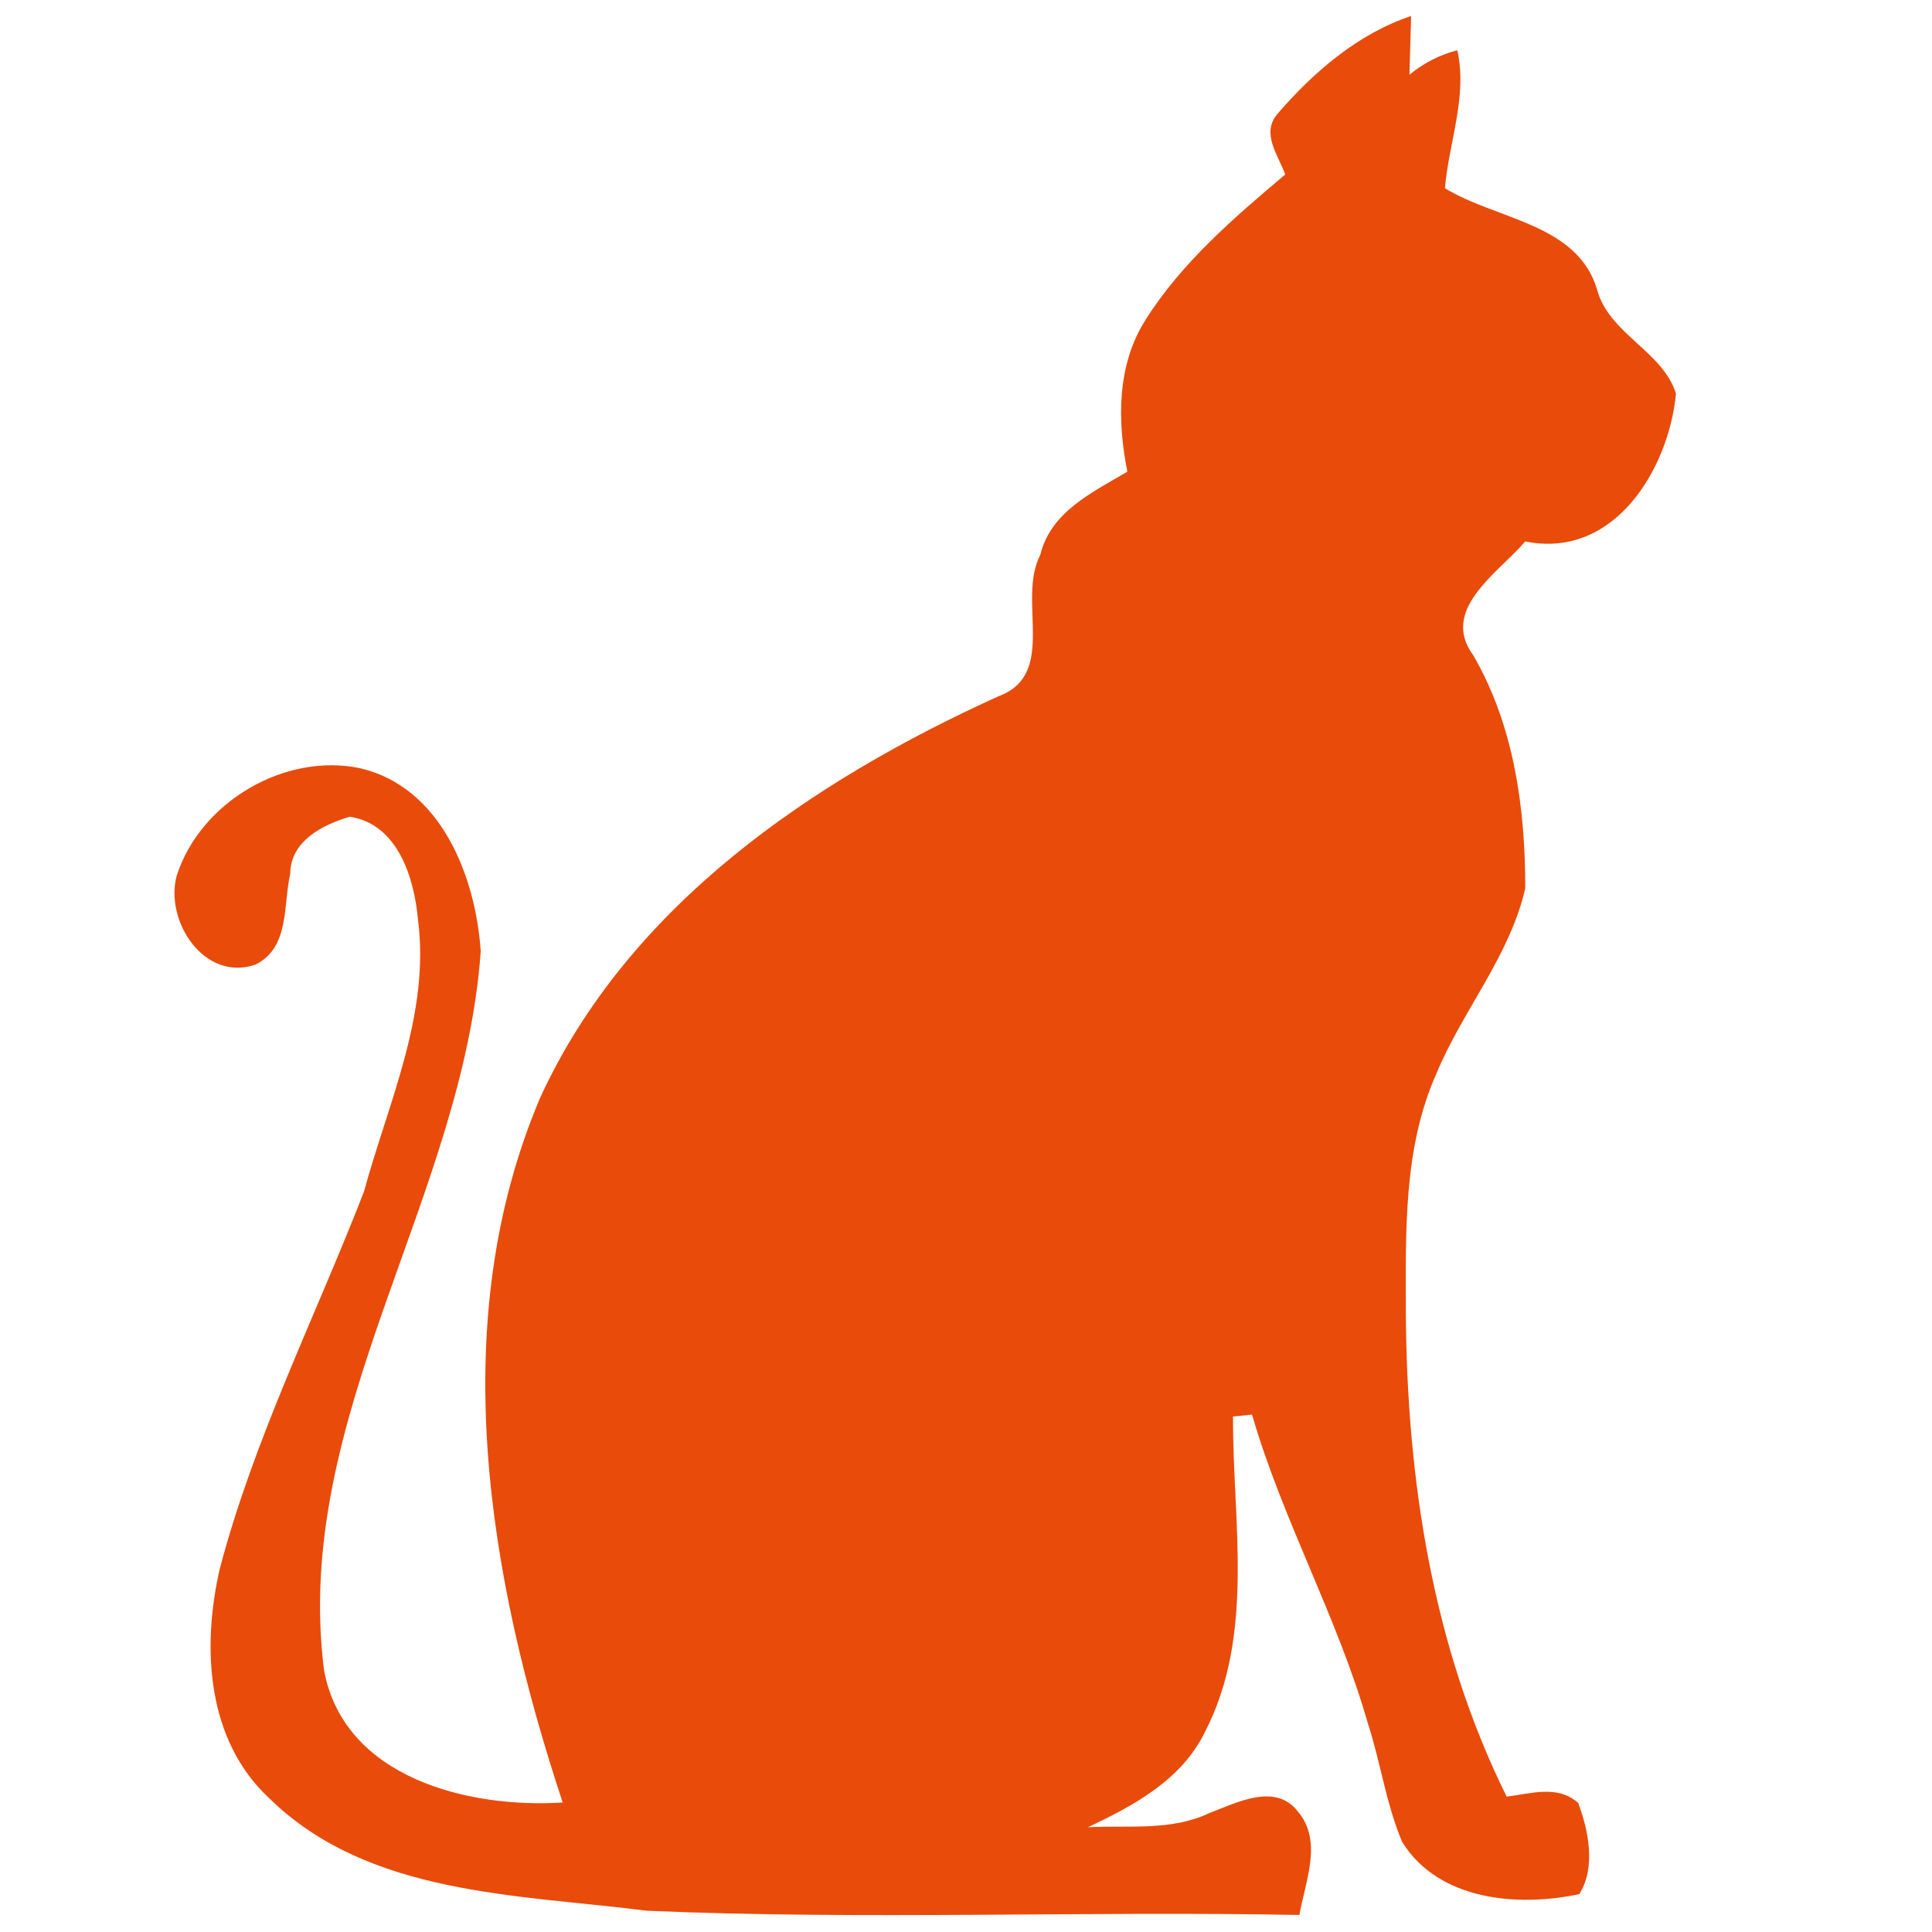 <?xml version="1.0" encoding="UTF-8" ?>
<!DOCTYPE svg PUBLIC "-//W3C//DTD SVG 1.1//EN" "http://www.w3.org/Graphics/SVG/1.1/DTD/svg11.dtd">
<svg width="128pt" height="128pt" viewBox="0 0 128 128" version="1.1" xmlns="http://www.w3.org/2000/svg">
<g id="#e84b0aff">
<path fill="#e84b0a" opacity="1.00" d=" M 84.63 7.55 C 87.03 4.77 89.96 2.24 93.49 1.06 C 93.46 2.03 93.41 3.98 93.38 4.95 C 94.33 4.17 95.39 3.63 96.55 3.33 C 97.24 6.37 95.99 9.43 95.73 12.47 C 99.12 14.55 104.48 14.80 105.80 19.15 C 106.58 22.13 110.15 23.24 111.04 26.08 C 110.55 31.11 106.93 37.07 101.05 35.87 C 99.30 37.94 95.36 40.36 97.61 43.42 C 100.31 48.07 101.06 53.57 101.05 58.86 C 100.03 63.34 96.90 66.94 95.16 71.14 C 92.95 76.11 93.14 81.68 93.14 87.00 C 93.21 97.99 94.90 109.10 99.82 119.03 C 101.41 118.84 103.19 118.23 104.56 119.45 C 105.25 121.30 105.74 123.74 104.63 125.49 C 100.55 126.36 95.32 125.92 92.90 122.04 C 91.83 119.52 91.47 116.76 90.62 114.16 C 88.61 107.14 84.98 100.72 82.95 93.72 L 81.69 93.85 C 81.66 100.81 83.17 108.31 79.82 114.77 C 78.28 117.92 75.10 119.64 72.07 121.06 C 74.75 120.92 77.59 121.32 80.10 120.13 C 81.90 119.45 84.49 118.07 85.99 120.02 C 87.66 121.99 86.47 124.65 86.09 126.87 C 71.68 126.60 57.25 127.21 42.85 126.59 C 34.30 125.50 24.42 125.59 17.84 119.14 C 13.67 115.27 13.36 109.12 14.57 103.90 C 16.85 95.27 20.89 87.25 24.11 78.96 C 25.72 73.05 28.51 67.19 27.69 60.90 C 27.44 58.15 26.35 54.59 23.17 54.11 C 21.38 54.64 19.24 55.72 19.23 57.88 C 18.75 59.96 19.21 62.78 16.92 63.91 C 13.52 65.07 10.89 61.00 11.71 58.01 C 13.28 53.14 18.86 49.84 23.87 50.90 C 29.23 52.16 31.51 58.07 31.85 63.02 C 30.69 79.38 19.33 93.89 21.47 110.67 C 22.80 117.81 31.06 119.82 37.28 119.42 C 32.35 104.53 29.44 87.63 35.80 72.70 C 41.64 60.00 53.77 51.75 66.13 46.14 C 70.12 44.68 67.35 39.77 68.92 36.77 C 69.61 33.90 72.38 32.62 74.69 31.25 C 74.02 27.89 73.99 24.19 75.89 21.20 C 78.28 17.40 81.75 14.43 85.15 11.56 C 84.69 10.28 83.53 8.84 84.63 7.55 Z" />
</g>
</svg>
